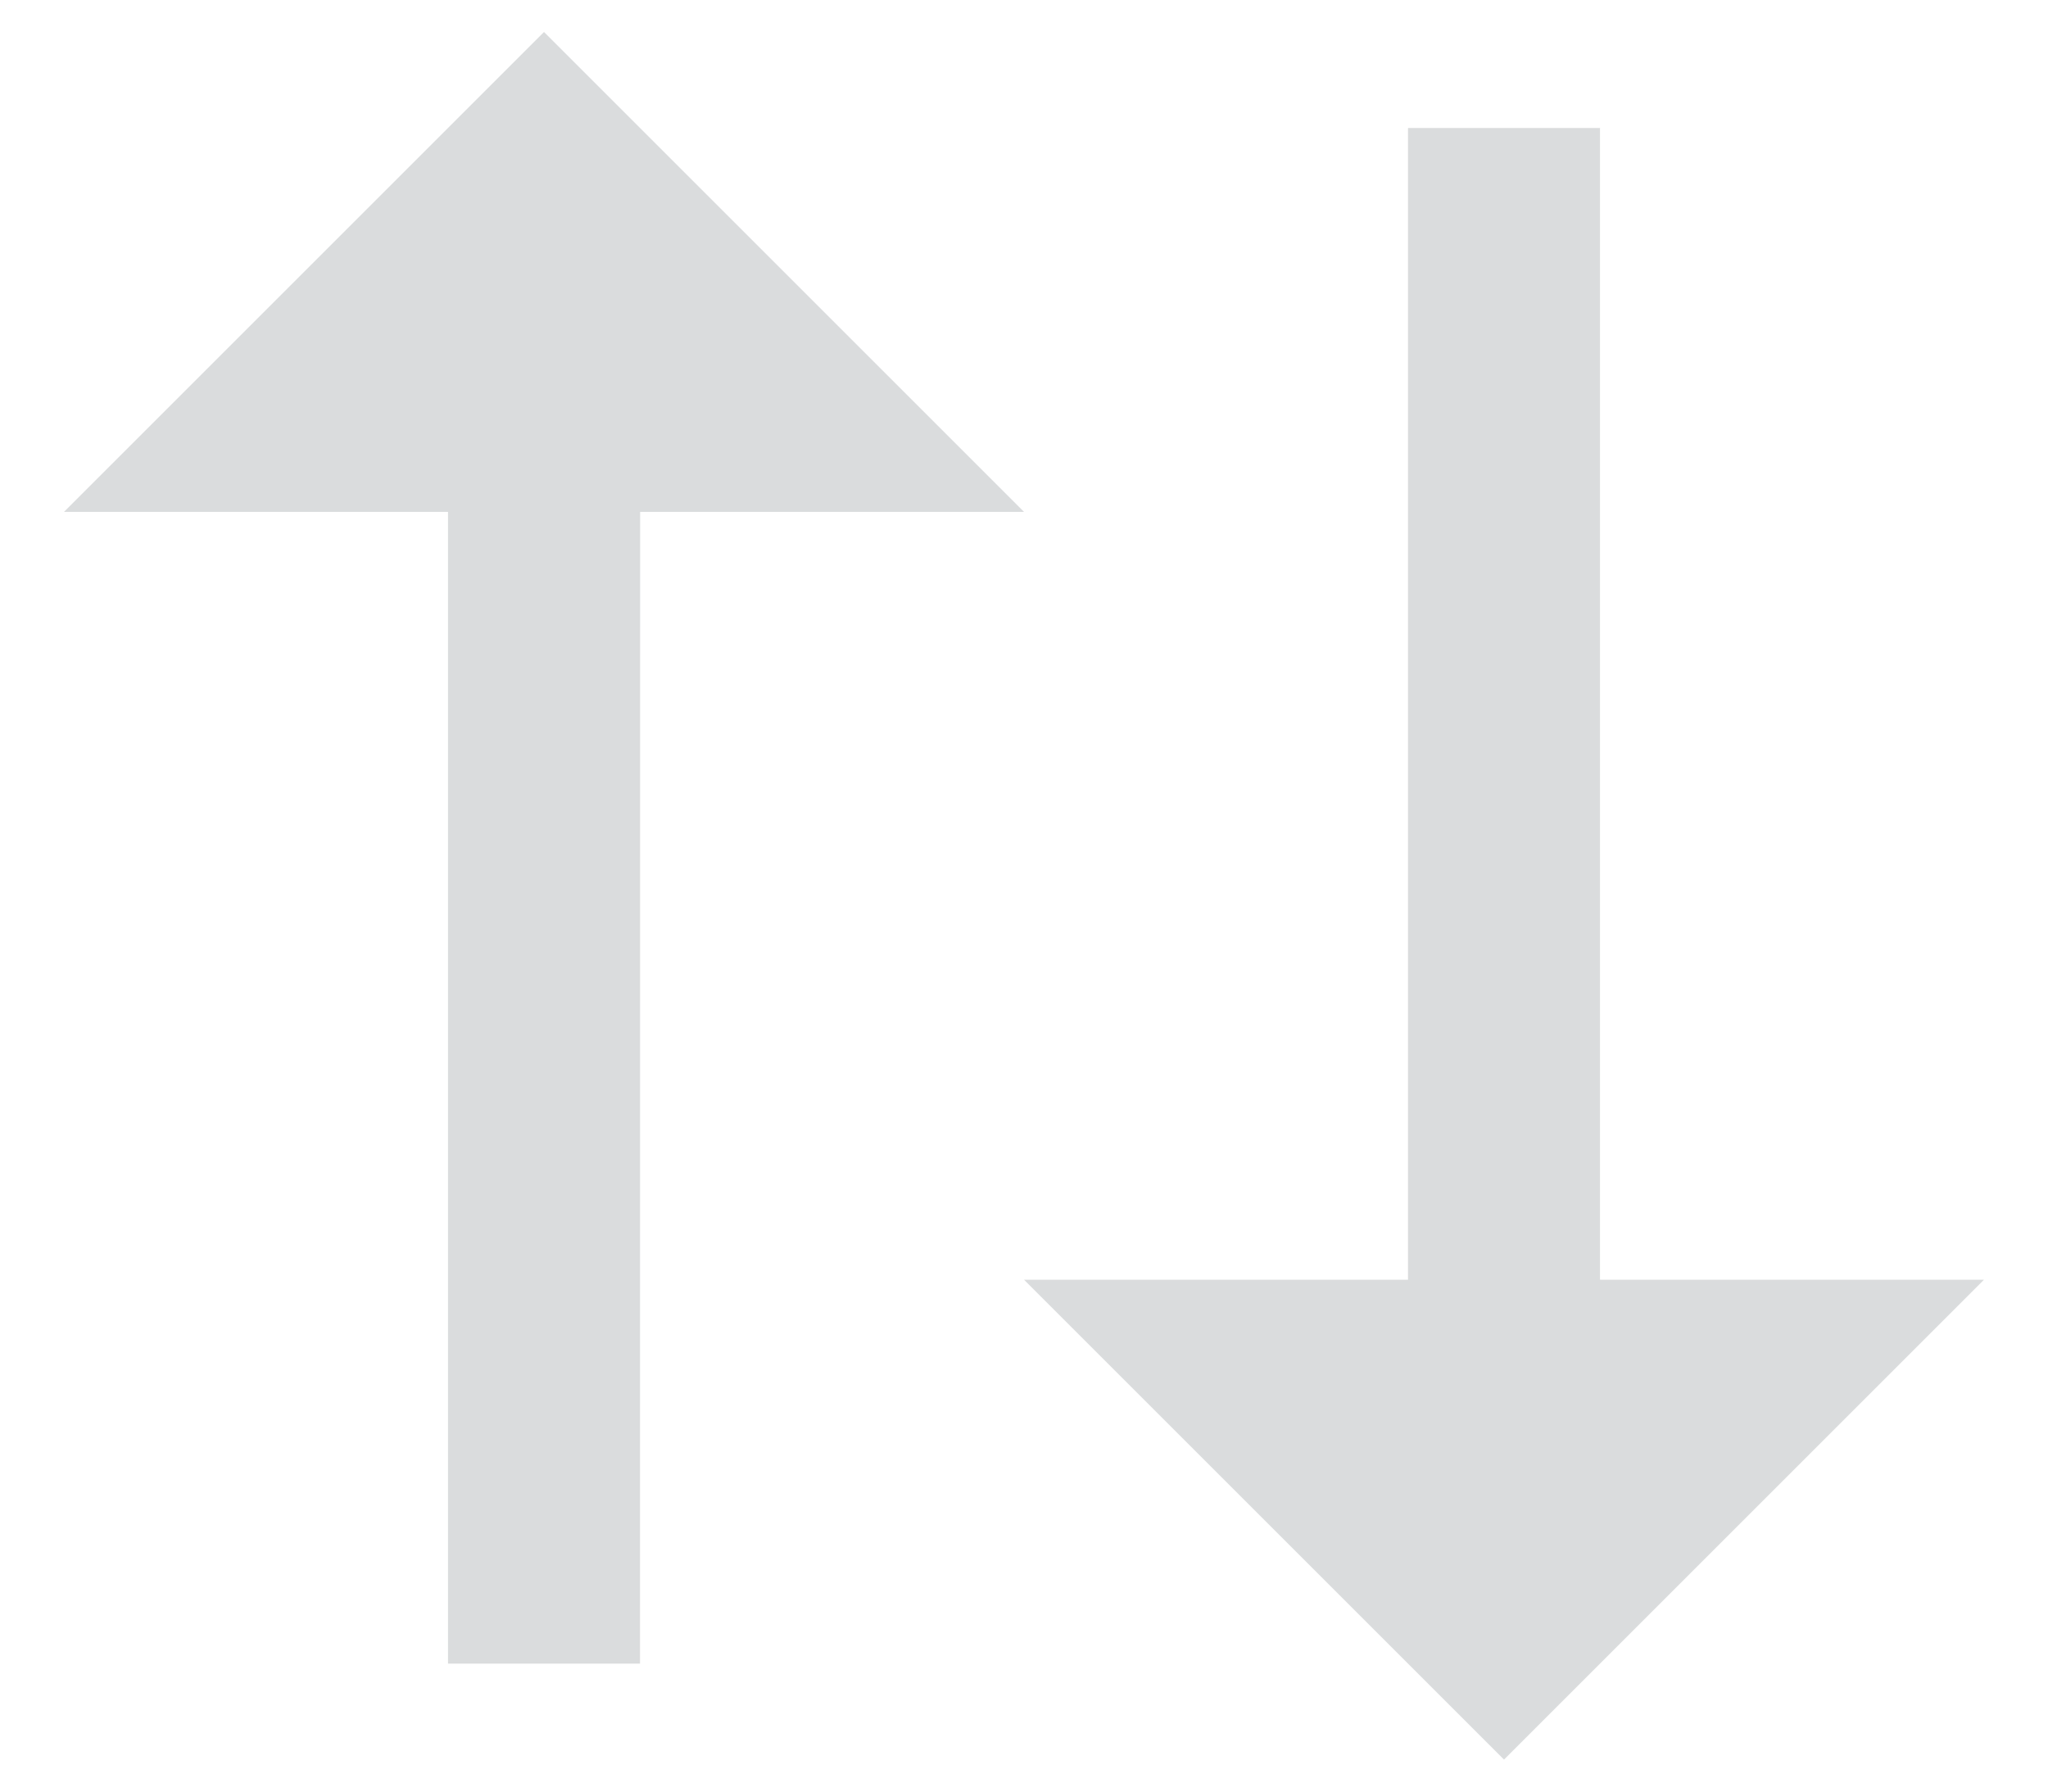 <svg width="16" height="14" viewBox="0 0 16 14" fill="none" xmlns="http://www.w3.org/2000/svg">
<path d="M8 4H5.001L5 13H3.5V4H0.5L4.25 0.25L8 4ZM15.5 10L11.75 13.75L8 10H11V1H12.5V10H15.5Z" fill="#DADCDD"/>
</svg>
